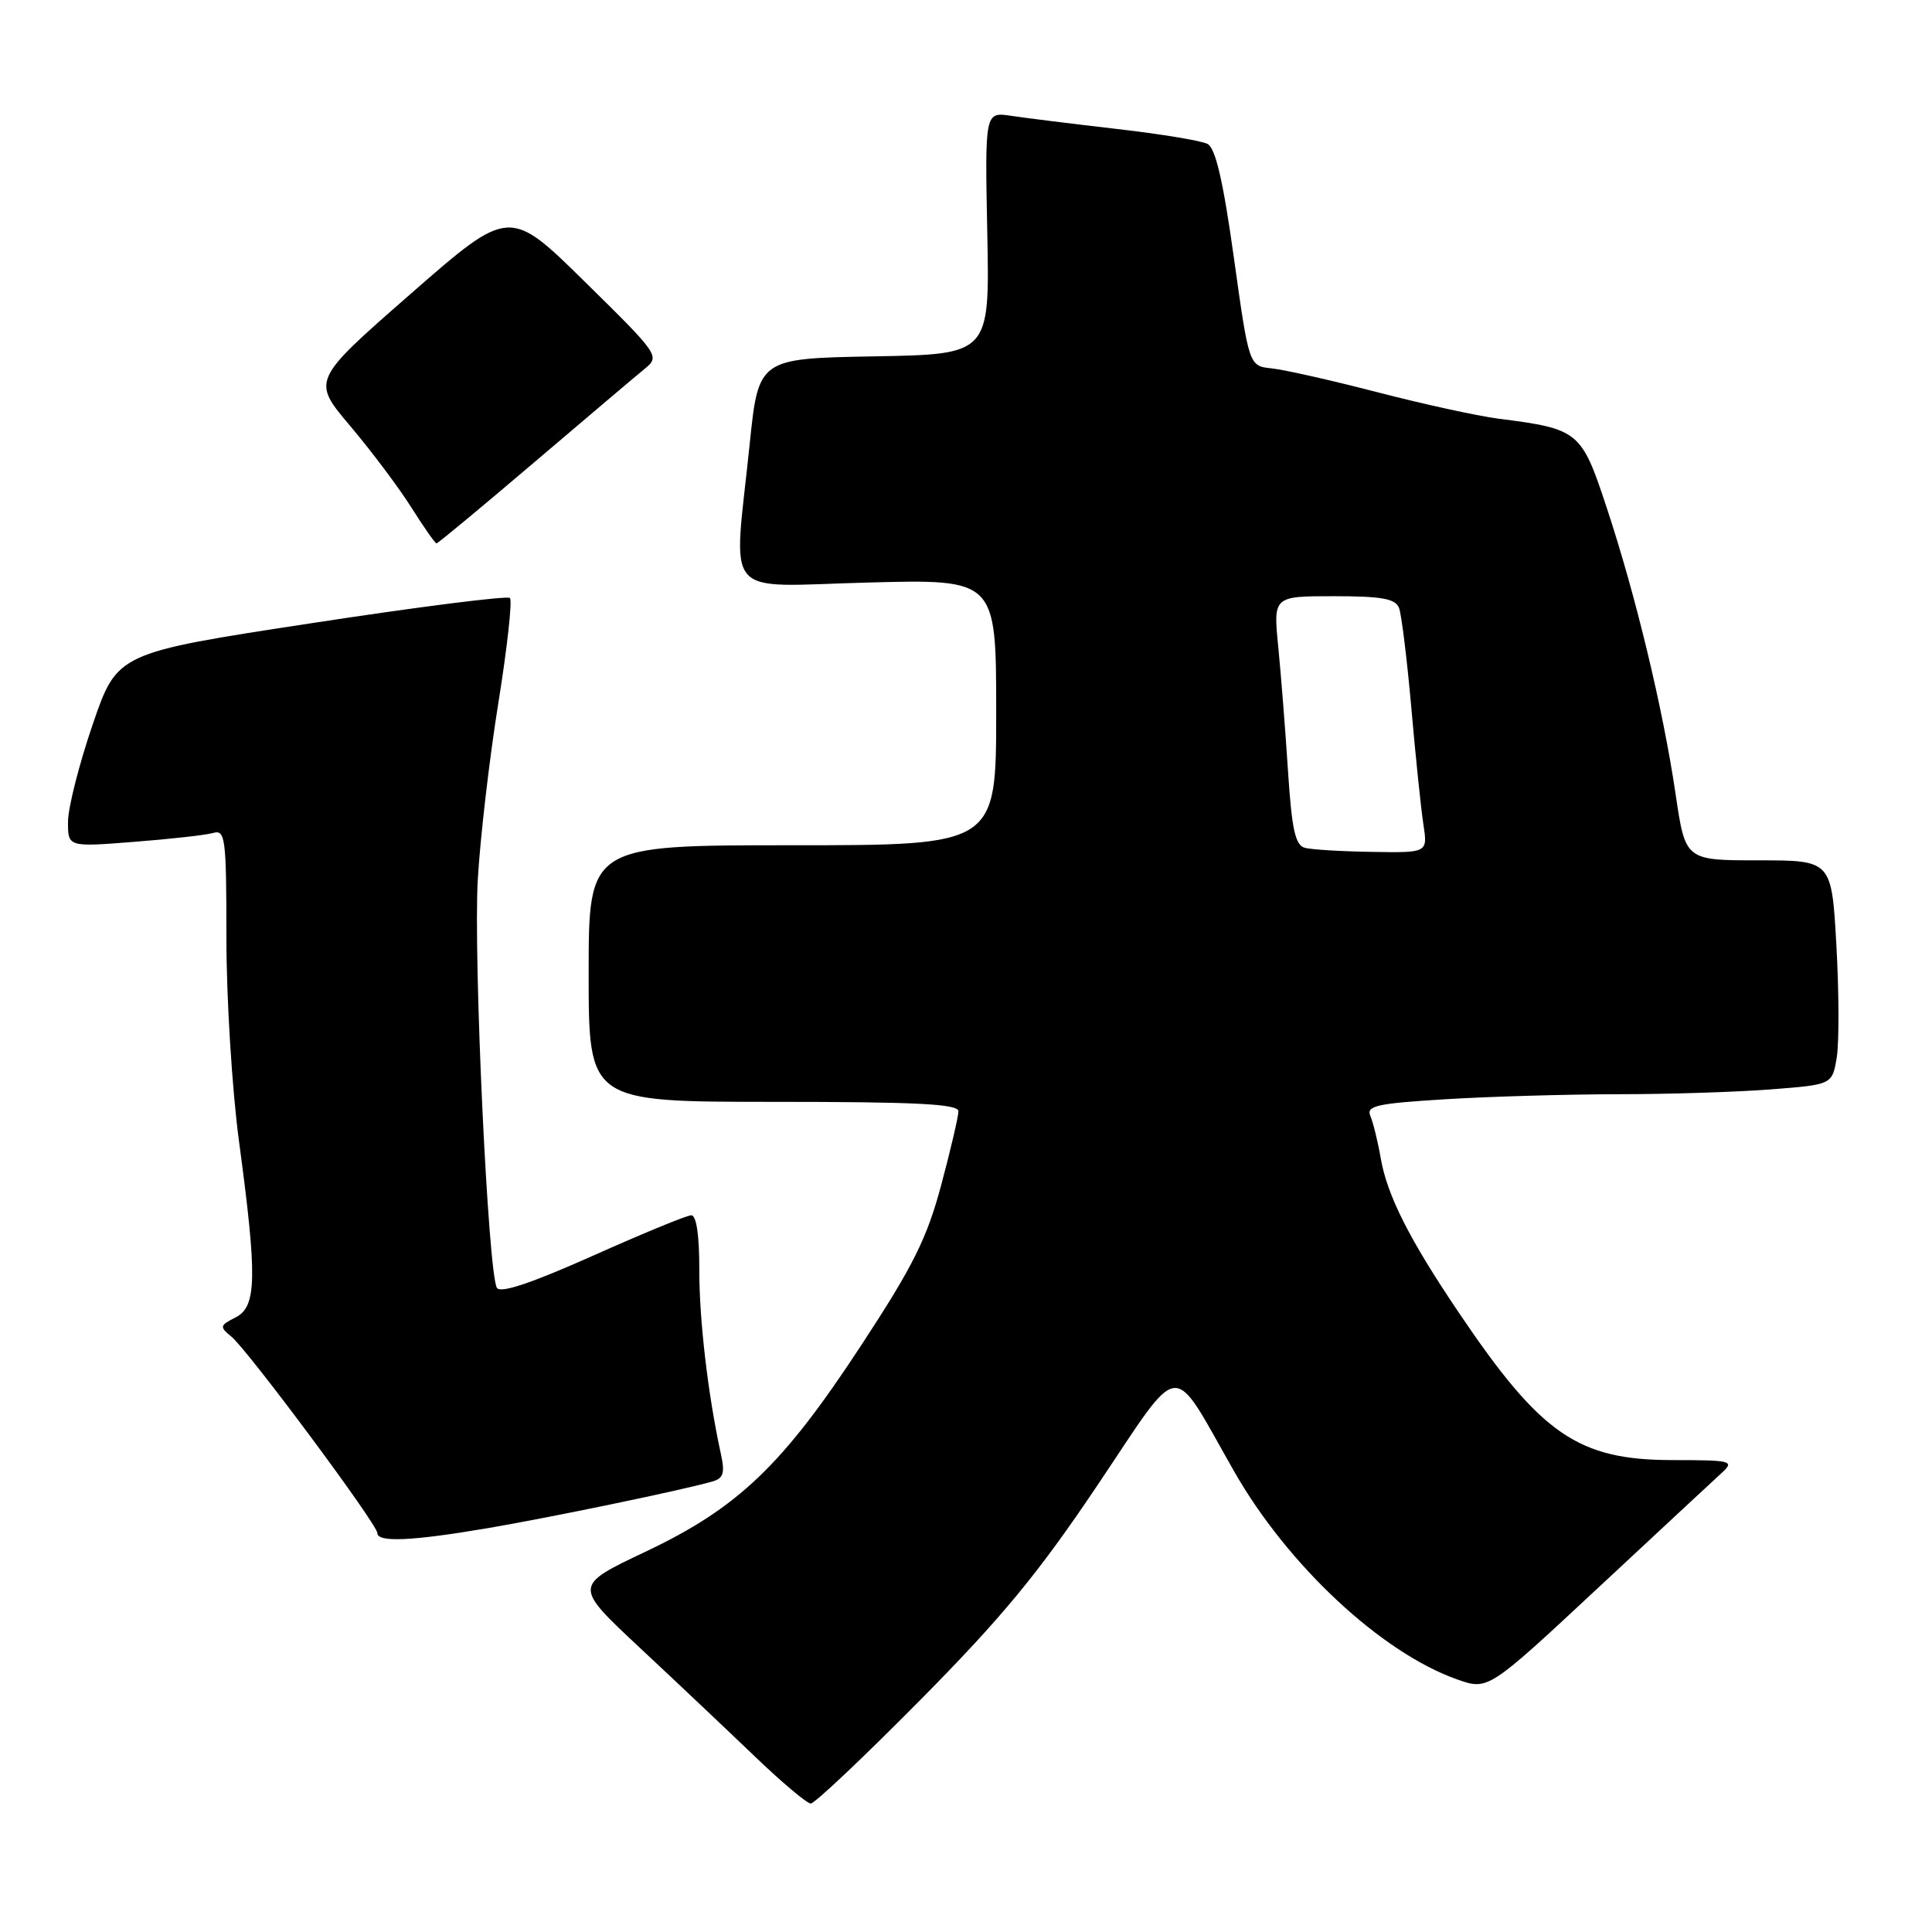 <?xml version="1.0" encoding="UTF-8" standalone="no"?>
<!DOCTYPE svg PUBLIC "-//W3C//DTD SVG 1.1//EN" "http://www.w3.org/Graphics/SVG/1.1/DTD/svg11.dtd" >
<svg xmlns="http://www.w3.org/2000/svg" xmlns:xlink="http://www.w3.org/1999/xlink" version="1.1" viewBox="0 0 256 256">
 <g >
 <path fill="currentColor"
d=" M 121.95 225.25 C 132.75 214.33 137.59 208.47 145.42 196.80 C 156.82 179.84 155.00 180.02 163.55 195.00 C 170.63 207.41 183.05 218.99 193.08 222.53 C 197.19 223.98 197.19 223.98 211.84 210.32 C 219.90 202.81 227.28 195.95 228.24 195.07 C 229.84 193.59 229.34 193.47 221.74 193.47 C 209.09 193.48 204.21 190.12 193.26 173.87 C 186.74 164.21 183.81 158.40 182.96 153.50 C 182.58 151.30 181.96 148.78 181.59 147.90 C 181.00 146.52 182.34 146.22 191.61 145.65 C 197.49 145.29 207.75 145.00 214.41 144.99 C 221.06 144.99 230.16 144.70 234.64 144.35 C 242.78 143.72 242.78 143.72 243.38 140.11 C 243.70 138.12 243.68 131.44 243.33 125.25 C 242.70 114.00 242.70 114.00 233.01 114.00 C 223.32 114.00 223.32 114.00 222.03 105.25 C 220.36 93.93 216.74 78.88 212.91 67.31 C 209.54 57.09 209.23 56.84 198.50 55.47 C 195.75 55.11 188.55 53.54 182.50 51.97 C 176.45 50.40 170.15 48.98 168.50 48.81 C 165.50 48.50 165.50 48.50 163.50 34.18 C 162.08 24.00 161.07 19.63 160.00 19.07 C 159.18 18.64 153.78 17.75 148.00 17.09 C 142.22 16.42 135.93 15.64 134.00 15.35 C 130.50 14.82 130.50 14.82 130.82 30.88 C 131.14 46.95 131.14 46.95 115.82 47.22 C 100.50 47.50 100.50 47.50 99.32 59.00 C 97.18 79.75 95.41 77.70 115.00 77.19 C 132.00 76.74 132.00 76.74 132.00 94.37 C 132.00 112.00 132.00 112.00 105.00 112.00 C 78.00 112.00 78.00 112.00 78.00 129.00 C 78.00 146.00 78.00 146.00 102.50 146.00 C 121.44 146.00 127.00 146.28 127.00 147.25 C 126.99 147.94 125.97 152.34 124.71 157.04 C 122.82 164.10 121.00 167.76 114.16 178.19 C 103.70 194.17 97.82 199.79 85.49 205.63 C 76.00 210.13 76.00 210.13 84.75 218.31 C 89.56 222.80 96.42 229.29 100.00 232.72 C 103.58 236.16 106.92 238.97 107.43 238.98 C 107.94 238.99 114.47 232.81 121.95 225.25 Z  M 64.62 202.49 C 72.96 201.07 90.23 197.49 94.35 196.32 C 95.86 195.90 96.08 195.21 95.52 192.65 C 93.82 184.88 92.65 174.92 92.66 168.25 C 92.67 163.67 92.28 161.01 91.59 161.03 C 90.99 161.04 85.10 163.47 78.50 166.42 C 70.36 170.05 66.29 171.41 65.84 170.64 C 64.66 168.60 62.71 126.84 63.31 116.53 C 63.63 111.01 64.85 100.50 66.03 93.17 C 67.21 85.84 67.90 79.57 67.57 79.24 C 67.25 78.91 55.40 80.41 41.25 82.58 C 15.53 86.51 15.53 86.51 12.28 96.00 C 10.49 101.23 9.02 107.02 9.01 108.87 C 9.00 112.24 9.00 112.24 17.75 111.55 C 22.56 111.18 27.29 110.65 28.25 110.37 C 29.86 109.91 30.00 111.03 30.00 124.34 C 30.00 132.30 30.75 144.37 31.66 151.16 C 34.10 169.27 34.03 173.14 31.22 174.56 C 29.11 175.63 29.07 175.81 30.66 177.11 C 32.83 178.88 50.00 201.98 50.00 203.14 C 50.00 204.40 54.58 204.20 64.62 202.49 Z  M 70.80 61.25 C 77.75 55.34 84.34 49.75 85.46 48.84 C 87.46 47.21 87.30 46.97 77.50 37.34 C 67.50 27.50 67.50 27.50 54.40 38.95 C 41.30 50.41 41.30 50.41 46.41 56.45 C 49.22 59.78 52.87 64.64 54.51 67.25 C 56.16 69.86 57.65 72.00 57.84 72.00 C 58.03 72.00 63.86 67.16 70.80 61.25 Z  M 172.90 112.34 C 171.63 112.00 171.17 109.91 170.67 102.21 C 170.33 96.87 169.74 89.46 169.38 85.75 C 168.71 79.00 168.71 79.00 176.75 79.00 C 183.11 79.00 184.91 79.33 185.38 80.56 C 185.71 81.42 186.44 87.38 187.01 93.81 C 187.57 100.24 188.29 107.19 188.61 109.25 C 189.18 113.00 189.18 113.00 181.84 112.88 C 177.80 112.82 173.78 112.58 172.90 112.34 Z "/>
</g>
</svg>